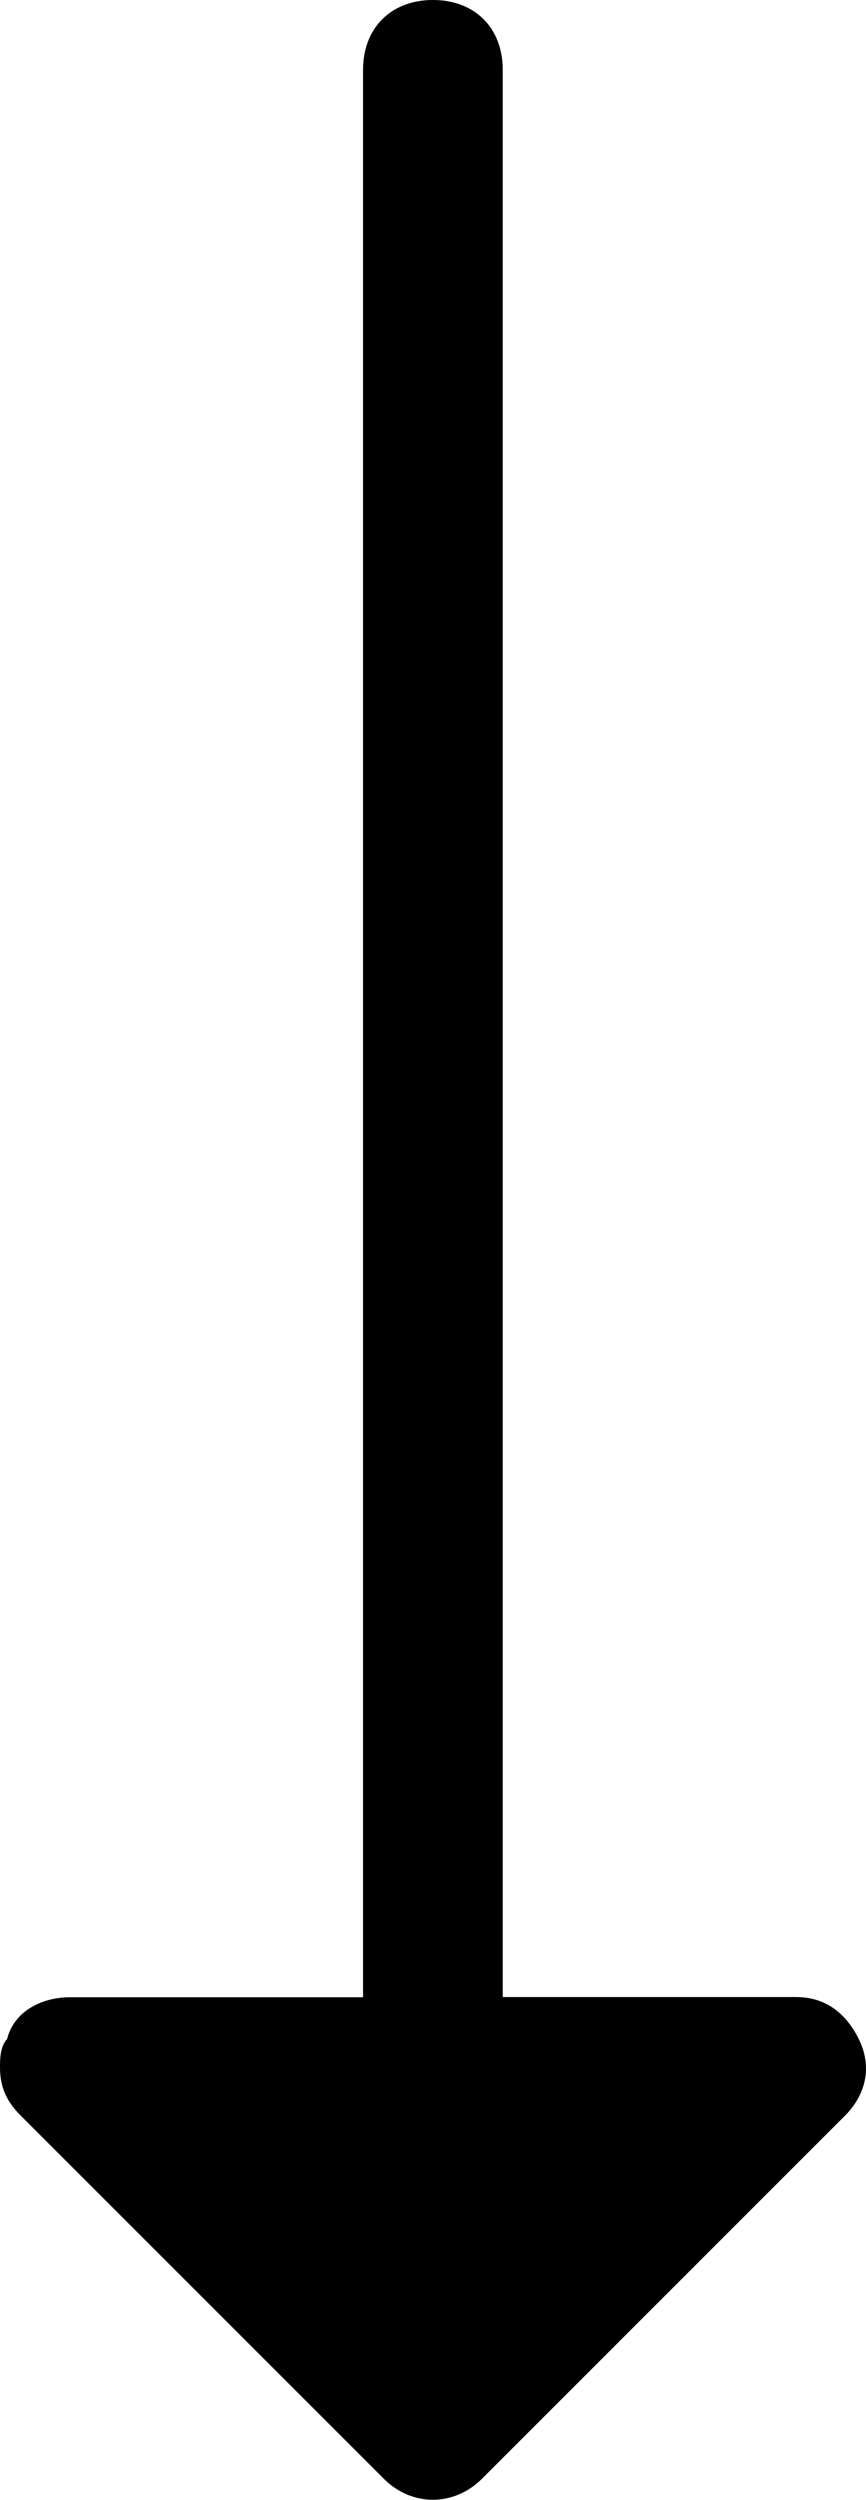 <?xml version="1.0" encoding="iso-8859-1"?>
<!-- Generator: Adobe Illustrator 16.2.0, SVG Export Plug-In . SVG Version: 6.00 Build 0)  -->
<!DOCTYPE svg PUBLIC "-//W3C//DTD SVG 1.1//EN" "http://www.w3.org/Graphics/SVG/1.1/DTD/svg11.dtd">
<svg version="1.1" id="&#x421;&#x43B;&#x43E;&#x439;_1"
	 xmlns="http://www.w3.org/2000/svg" xmlns:xlink="http://www.w3.org/1999/xlink" x="0px" y="0px" width="12.404px"
	 height="35.801px" viewBox="-64.5 65.5 12.404 35.801" style="enable-background:new -64.5 65.5 12.404 35.801;"
	 xml:space="preserve">
<path d="M-59.3,66.501v27.602h-4.2c-0.399,0-0.8,0.199-0.899,0.6c-0.101,0.103-0.101,0.302-0.101,0.4c0,0.299,0.101,0.5,0.301,0.699
	l5.199,5.199c0.399,0.398,1,0.398,1.401,0l5.199-5.199c0.301-0.301,0.399-0.699,0.2-1.102c-0.2-0.398-0.5-0.6-0.899-0.6h-4.2V66.5
	c0-0.6-0.399-1-1-1C-58.899,65.5-59.3,65.9-59.3,66.501"/>
</svg>
